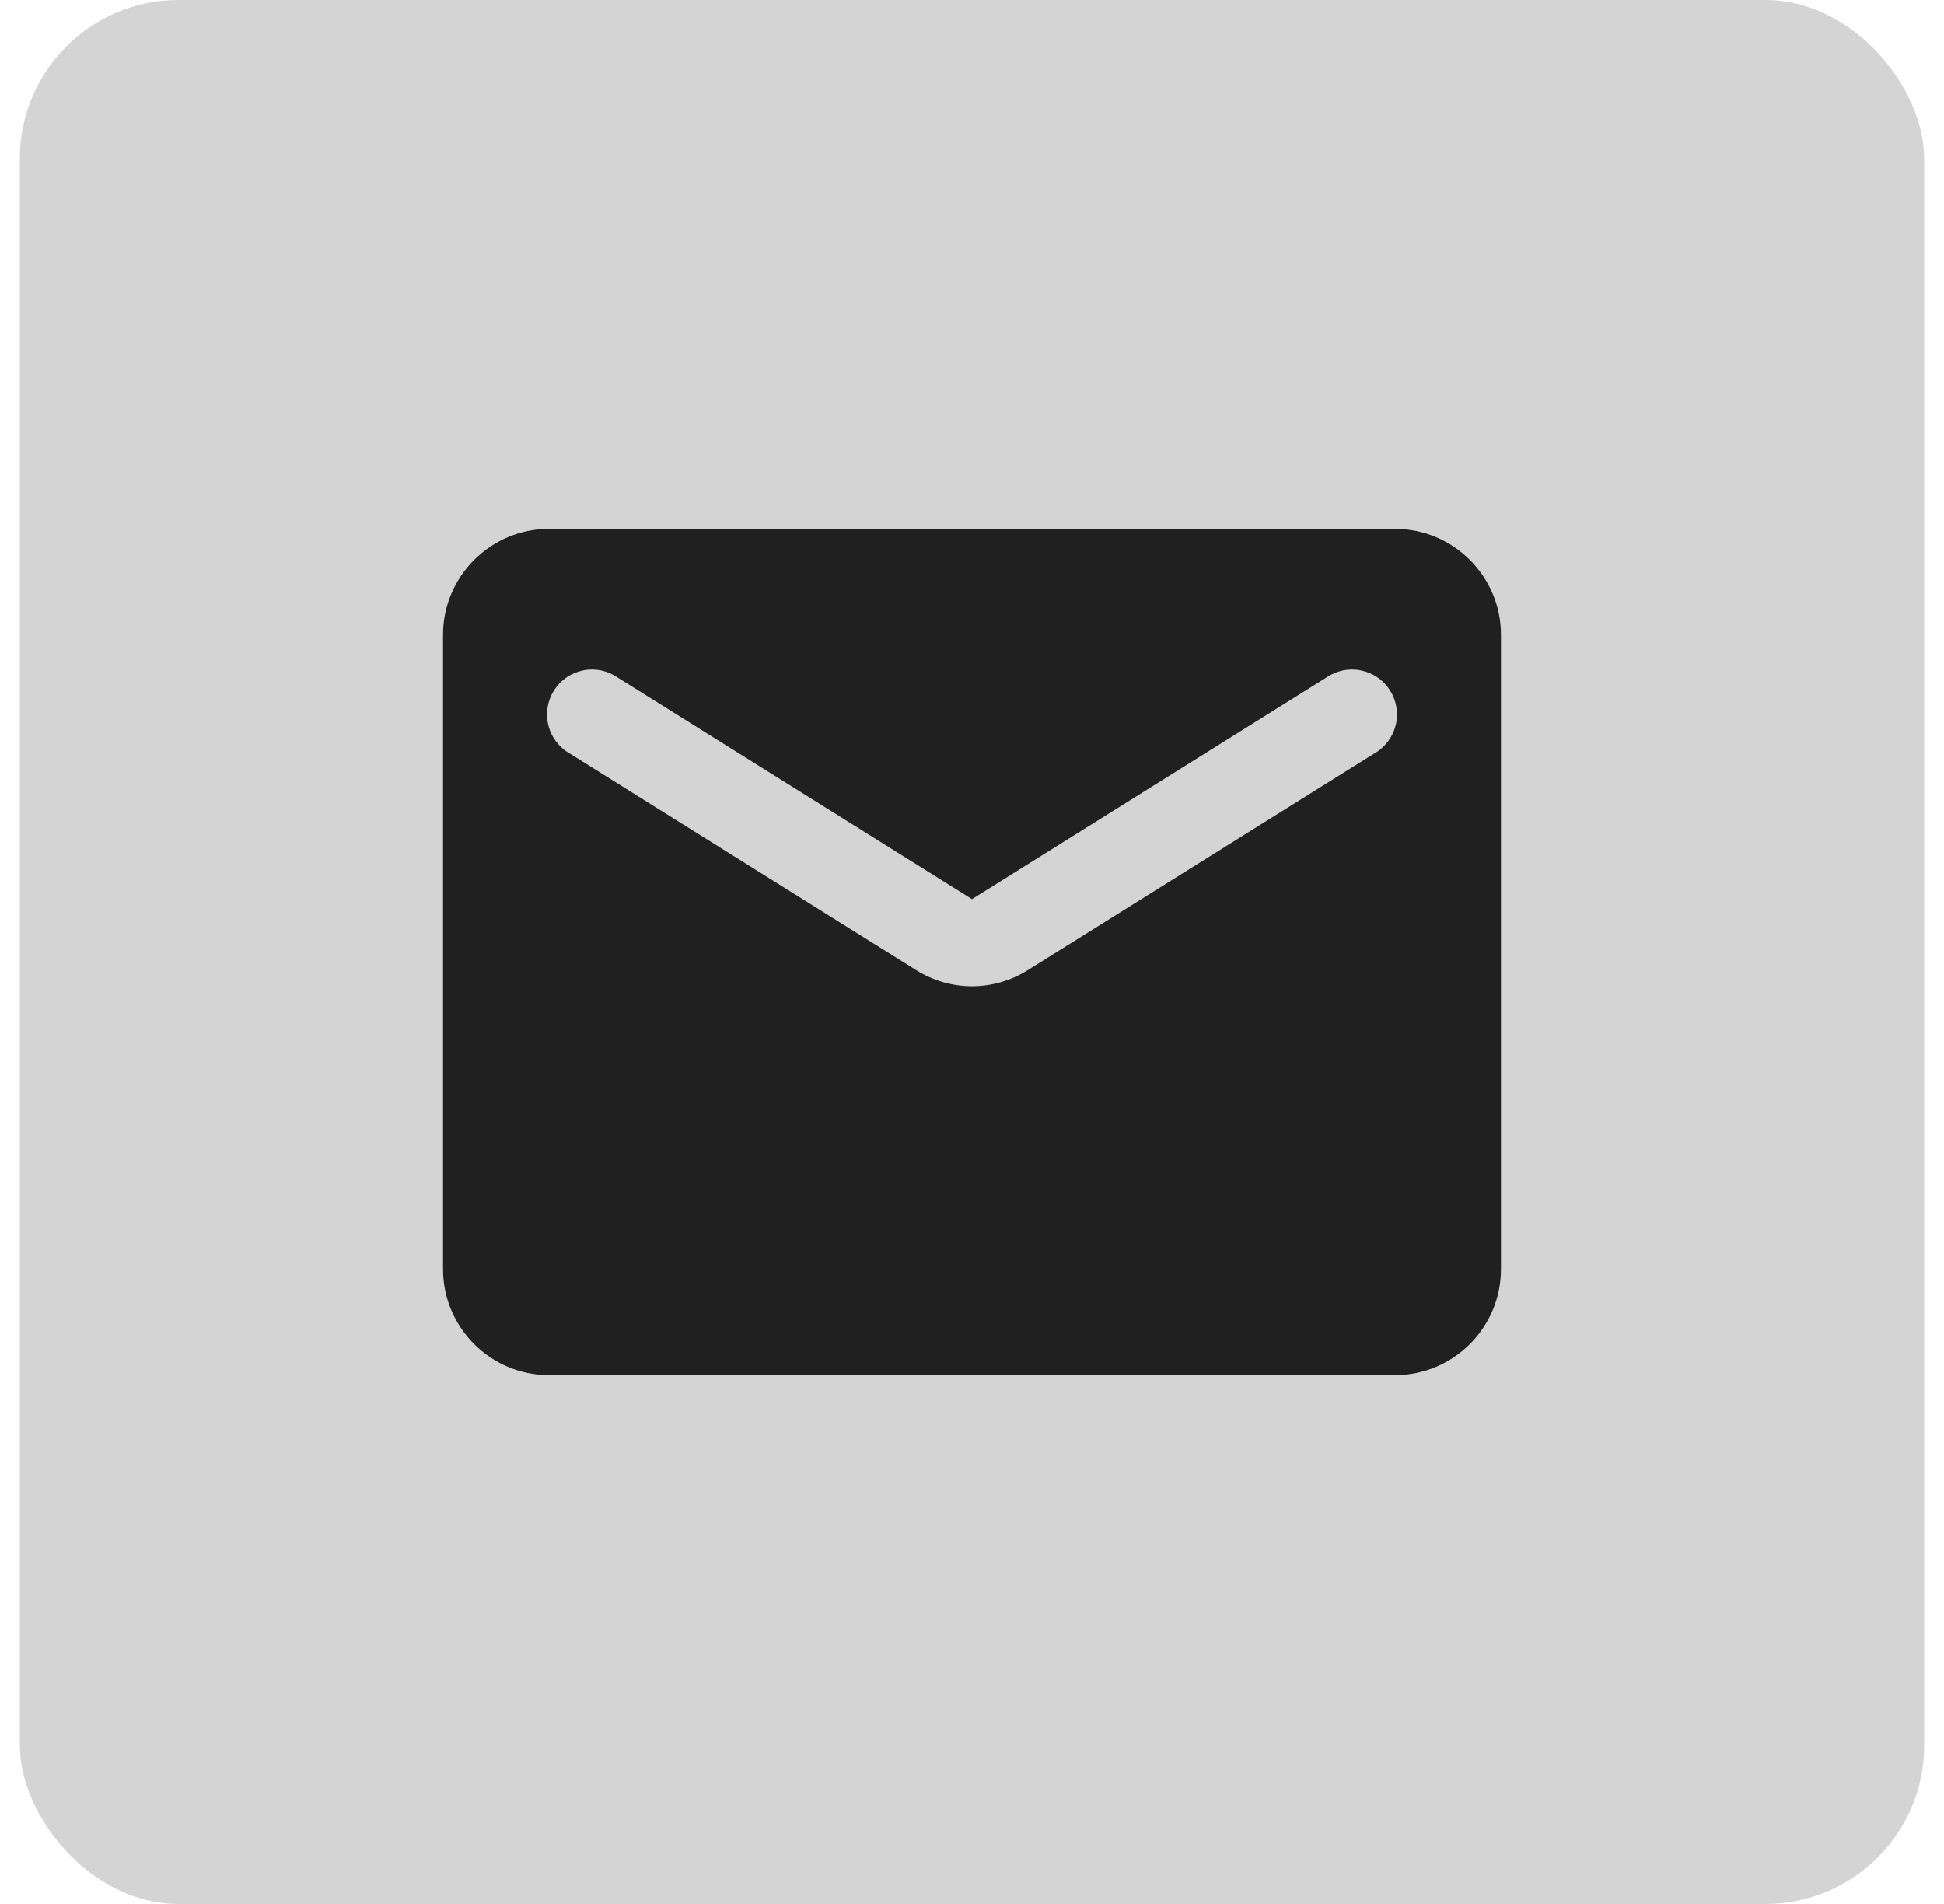 <svg width="49" height="48" viewBox="0 0 49 48" fill="none" xmlns="http://www.w3.org/2000/svg">
<rect x="0.5" width="48" height="48" rx="4" fill="#D4D4D4"/>
<path d="M35.167 13.333H13.833C12.367 13.333 11.167 14.533 11.167 16V32C11.167 33.467 12.367 34.667 13.833 34.667H35.167C36.633 34.667 37.833 33.467 37.833 32V16C37.833 14.533 36.633 13.333 35.167 13.333ZM34.633 19L25.913 24.453C25.047 25 23.953 25 23.087 24.453L14.367 19C14.233 18.925 14.116 18.823 14.023 18.702C13.929 18.58 13.861 18.441 13.823 18.293C13.786 18.144 13.778 17.989 13.802 17.838C13.825 17.686 13.879 17.541 13.96 17.411C14.042 17.281 14.149 17.169 14.274 17.081C14.4 16.994 14.543 16.933 14.693 16.902C14.843 16.871 14.998 16.871 15.148 16.901C15.298 16.932 15.441 16.993 15.567 17.08L24.5 22.667L33.433 17.08C33.559 16.993 33.702 16.932 33.852 16.901C34.002 16.871 34.157 16.871 34.307 16.902C34.458 16.933 34.6 16.994 34.726 17.081C34.852 17.169 34.958 17.281 35.04 17.411C35.121 17.541 35.175 17.686 35.199 17.838C35.222 17.989 35.215 18.144 35.177 18.293C35.139 18.441 35.071 18.58 34.977 18.702C34.884 18.823 34.767 18.925 34.633 19Z" fill="#202020"/>
</svg>
